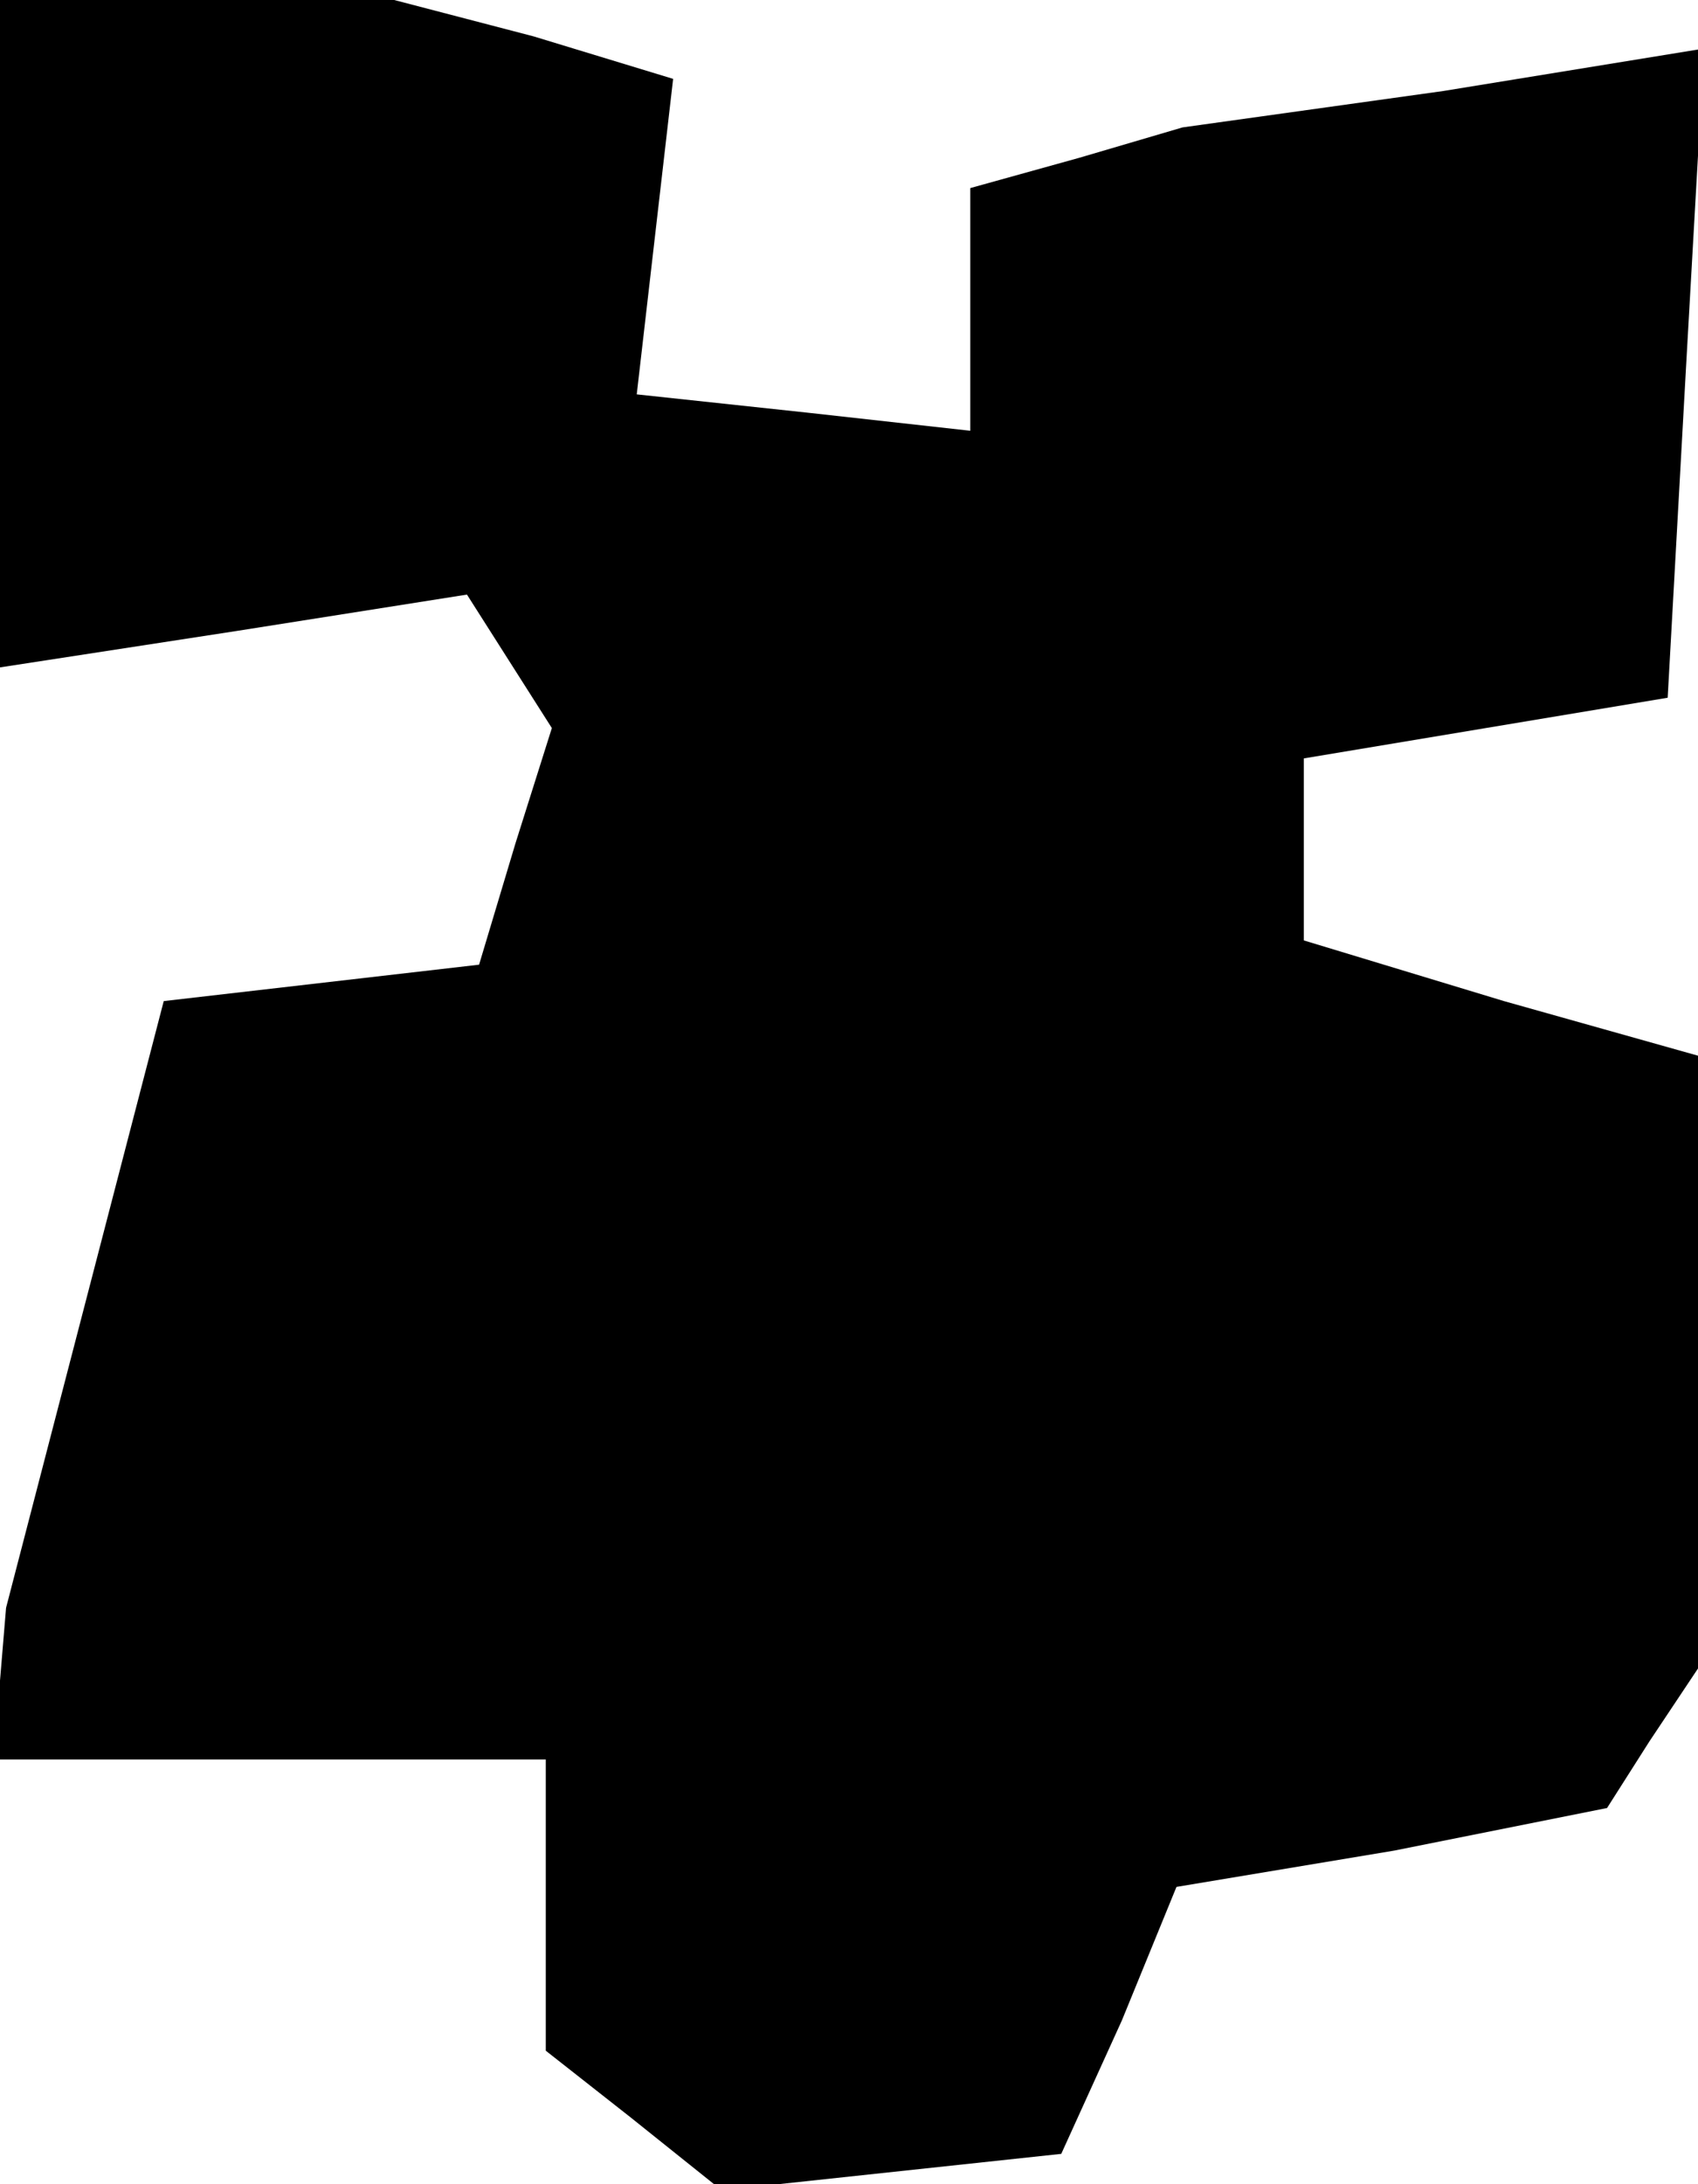 <?xml version="1.0" standalone="no"?>
<!DOCTYPE svg PUBLIC "-//W3C//DTD SVG 20010904//EN"
 "http://www.w3.org/TR/2001/REC-SVG-20010904/DTD/svg10.dtd">
<svg version="1.0" xmlns="http://www.w3.org/2000/svg"
 width="28pt" height="36pt" viewBox="0 0 28 36"
 preserveAspectRatio="xMidYMid meet">
<g transform="translate(0,36) scale(0.1,-0.1)"
fill="#000000" stroke="none">
<path d="M0 305 l0 -55 39 6 38 6 7 -11 7 -11 -6 -19 -6 -20 -26 -3 -26 -3
-13 -50 -13 -50 -1 -12 0 -13 45 0 45 0 0 -24 0 -24 14 -11 15 -12 28 3 28 3
10 22 9 22 36 6 35 7 7 11 8 12 0 50 0 51 -32 9 -33 10 0 15 0 15 30 5 30 5 3
54 3 53 -43 -7 -43 -6 -17 -5 -18 -5 0 -20 0 -20 -27 3 -28 3 3 26 3 26 -23 7
-23 6 -32 0 -33 0 0 -55z"/>
</g>
</svg>
